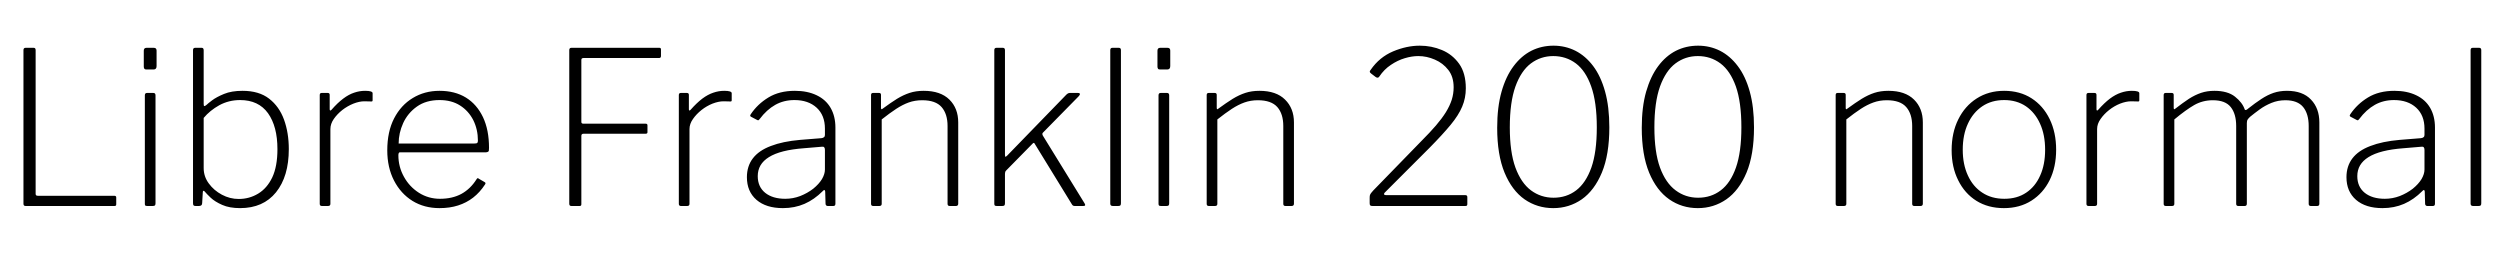 <svg xmlns="http://www.w3.org/2000/svg" xmlns:xlink="http://www.w3.org/1999/xlink" width="281.328" height="29.088"><path fill="black" d="M2.64 5.64L2.64 5.64Q2.64 5.38 2.88 5.38L2.88 5.38L3.79 5.38Q4.01 5.38 4.01 5.64L4.01 5.64L4.01 21.82Q4.01 22.03 4.25 22.03L4.25 22.03L12.86 22.03Q13.08 22.03 13.08 22.22L13.08 22.22L13.08 22.99Q13.08 23.09 13.03 23.14Q12.98 23.18 12.89 23.18L12.89 23.18L2.88 23.18Q2.76 23.18 2.70 23.12Q2.64 23.06 2.64 22.92L2.64 22.92L2.64 5.64ZM17.50 10.73L17.50 22.87Q17.50 23.04 17.44 23.11Q17.38 23.18 17.18 23.18L17.18 23.18L16.58 23.18Q16.39 23.18 16.34 23.12Q16.30 23.06 16.30 22.92L16.30 22.92L16.30 10.73Q16.30 10.46 16.54 10.46L16.54 10.46L17.26 10.46Q17.50 10.46 17.50 10.73L17.50 10.73ZM17.62 5.69L17.62 7.44Q17.62 7.82 17.28 7.82L17.28 7.82L16.46 7.82Q16.30 7.82 16.24 7.73Q16.18 7.63 16.18 7.49L16.18 7.49L16.18 5.71Q16.18 5.38 16.49 5.38L16.49 5.38L17.30 5.38Q17.62 5.38 17.62 5.69L17.62 5.69ZM22.39 23.18L22.01 23.18Q21.84 23.18 21.78 23.11Q21.72 23.04 21.72 22.85L21.72 22.85L21.72 5.64Q21.72 5.38 21.96 5.38L21.96 5.38L22.70 5.38Q22.92 5.38 22.92 5.66L22.92 5.66L22.92 11.69Q22.92 11.93 22.99 11.94Q23.06 11.95 23.23 11.81L23.23 11.81Q23.38 11.66 23.87 11.29Q24.36 10.92 25.21 10.57Q26.06 10.22 27.29 10.22L27.29 10.22Q29.14 10.22 30.28 11.10Q31.42 11.98 31.96 13.46Q32.50 14.95 32.50 16.78L32.50 16.78Q32.50 19.85 31.06 21.64Q29.62 23.42 27.02 23.42L27.02 23.42Q25.82 23.42 25.01 23.06Q24.19 22.70 23.71 22.25Q23.23 21.79 23.06 21.58L23.06 21.58Q22.97 21.46 22.90 21.47Q22.82 21.48 22.82 21.65L22.82 21.65L22.75 22.85Q22.75 23.18 22.39 23.18L22.39 23.18ZM22.92 13.27L22.92 18.91Q22.92 19.87 23.50 20.65Q24.07 21.43 24.97 21.91Q25.87 22.39 26.86 22.39L26.86 22.39Q28.06 22.39 29.05 21.79Q30.05 21.19 30.64 19.96Q31.22 18.72 31.22 16.78L31.22 16.78Q31.22 14.23 30.16 12.74Q29.09 11.26 27.02 11.26L27.02 11.26Q25.75 11.26 24.68 11.84Q23.62 12.43 22.92 13.27L22.92 13.27ZM36.22 23.18L36.22 23.18Q36.10 23.18 36.04 23.12Q35.98 23.06 35.98 22.94L35.98 22.94L35.98 10.70Q35.98 10.46 36.19 10.46L36.19 10.46L36.89 10.46Q37.10 10.46 37.10 10.68L37.10 10.68L37.10 12.29Q37.10 12.41 37.15 12.43Q37.20 12.46 37.30 12.36L37.30 12.36Q37.99 11.57 38.62 11.10Q39.24 10.63 39.85 10.43Q40.46 10.22 41.09 10.22L41.09 10.22Q41.93 10.22 41.93 10.49L41.93 10.49L41.93 11.28Q41.93 11.42 41.81 11.42L41.81 11.42Q41.66 11.42 41.48 11.41Q41.30 11.40 40.99 11.40L40.99 11.40Q40.44 11.40 39.77 11.66Q39.10 11.93 38.52 12.38Q37.94 12.84 37.56 13.39Q37.18 13.94 37.18 14.52L37.18 14.52L37.18 22.94Q37.18 23.18 36.91 23.18L36.91 23.18L36.22 23.18ZM44.83 17.47L44.83 17.47Q44.83 18.77 45.46 19.90Q46.08 21.02 47.15 21.70Q48.22 22.37 49.51 22.37L49.51 22.37Q50.90 22.37 51.92 21.82Q52.94 21.26 53.62 20.18L53.62 20.18Q53.69 20.06 53.75 20.05Q53.81 20.04 53.88 20.11L53.88 20.11L54.55 20.50Q54.70 20.59 54.58 20.76L54.58 20.76Q54 21.65 53.24 22.24Q52.49 22.82 51.55 23.12Q50.62 23.42 49.46 23.42L49.46 23.42Q47.74 23.42 46.42 22.61Q45.10 21.79 44.34 20.32Q43.58 18.84 43.58 16.92L43.58 16.92Q43.58 14.81 44.35 13.32Q45.12 11.83 46.45 11.03Q47.78 10.22 49.46 10.22L49.46 10.22Q51.19 10.22 52.43 10.98Q53.66 11.74 54.35 13.18Q55.03 14.62 55.03 16.63L55.03 16.63Q55.03 16.80 55.01 16.96Q54.98 17.11 54.70 17.14L54.70 17.14L45.00 17.14Q44.90 17.14 44.87 17.23Q44.83 17.33 44.83 17.47L44.83 17.47ZM44.86 16.15L53.38 16.15Q53.64 16.15 53.71 16.08Q53.78 16.01 53.78 15.82L53.78 15.82Q53.78 14.57 53.26 13.52Q52.73 12.48 51.77 11.87Q50.81 11.26 49.46 11.26L49.46 11.26Q47.95 11.26 46.92 11.99Q45.89 12.72 45.37 13.85Q44.86 14.98 44.86 16.15L44.86 16.15ZM64.06 5.64L64.06 5.64Q64.06 5.38 64.30 5.38L64.30 5.38L74.21 5.38Q74.38 5.38 74.38 5.57L74.38 5.57L74.38 6.31Q74.38 6.53 74.16 6.53L74.16 6.53L65.66 6.53Q65.42 6.53 65.42 6.74L65.42 6.74L65.42 13.73Q65.42 13.92 65.66 13.92L65.66 13.92L72.67 13.92Q72.86 13.92 72.86 14.11L72.86 14.11L72.86 14.88Q72.86 15.05 72.65 15.05L72.65 15.05L65.66 15.05Q65.42 15.05 65.42 15.29L65.42 15.29L65.42 22.99Q65.42 23.18 65.23 23.18L65.23 23.18L64.30 23.18Q64.18 23.18 64.12 23.12Q64.06 23.06 64.06 22.92L64.06 22.92L64.06 5.64ZM76.63 23.18L76.63 23.18Q76.51 23.18 76.45 23.12Q76.39 23.06 76.39 22.94L76.39 22.94L76.39 10.70Q76.39 10.46 76.61 10.46L76.61 10.46L77.30 10.46Q77.52 10.46 77.52 10.68L77.52 10.68L77.52 12.29Q77.52 12.41 77.57 12.43Q77.62 12.46 77.71 12.36L77.71 12.36Q78.41 11.57 79.03 11.10Q79.66 10.63 80.27 10.43Q80.88 10.22 81.50 10.22L81.50 10.22Q82.34 10.22 82.34 10.49L82.34 10.49L82.34 11.28Q82.34 11.42 82.22 11.42L82.22 11.42Q82.08 11.42 81.90 11.41Q81.72 11.40 81.41 11.40L81.41 11.40Q80.86 11.40 80.18 11.66Q79.51 11.93 78.94 12.38Q78.36 12.84 77.98 13.39Q77.59 13.94 77.59 14.52L77.59 14.52L77.59 22.94Q77.59 23.18 77.33 23.18L77.33 23.18L76.63 23.18ZM92.59 21.50L92.59 21.50Q91.63 22.46 90.53 22.94Q89.42 23.42 88.10 23.42L88.10 23.42Q86.21 23.42 85.13 22.49Q84.05 21.55 84.05 19.94L84.05 19.94Q84.05 18.70 84.72 17.82Q85.39 16.94 86.74 16.43Q88.08 15.91 90.05 15.74L90.05 15.74L92.42 15.55Q92.62 15.53 92.72 15.44Q92.83 15.36 92.83 15.19L92.83 15.19L92.83 14.47Q92.83 12.98 91.90 12.12Q90.96 11.26 89.40 11.26L89.40 11.26Q88.20 11.26 87.24 11.80Q86.28 12.34 85.49 13.39L85.49 13.39Q85.42 13.49 85.37 13.52Q85.32 13.56 85.22 13.51L85.22 13.51L84.50 13.13Q84.43 13.08 84.42 13.03Q84.41 12.98 84.48 12.86L84.48 12.86Q85.25 11.71 86.47 10.97Q87.70 10.22 89.45 10.22L89.45 10.22Q90.86 10.22 91.90 10.72Q92.93 11.21 93.47 12.14Q94.01 13.08 94.01 14.35L94.01 14.35L94.01 22.92Q94.01 23.06 93.95 23.12Q93.89 23.18 93.77 23.18L93.77 23.18L93.14 23.18Q93.05 23.18 92.98 23.12Q92.90 23.06 92.90 22.92L92.90 22.92L92.86 21.55Q92.81 21.24 92.59 21.50L92.59 21.50ZM92.83 16.87L92.83 16.87Q92.83 16.46 92.50 16.51L92.50 16.51L90.48 16.68Q89.14 16.78 88.15 17.03Q87.17 17.28 86.53 17.68Q85.90 18.07 85.58 18.61Q85.27 19.15 85.27 19.82L85.27 19.82Q85.27 21.02 86.11 21.70Q86.95 22.37 88.37 22.37L88.37 22.37Q89.23 22.37 90.05 22.06Q90.86 21.74 91.51 21.24L91.51 21.24Q92.16 20.71 92.50 20.15Q92.83 19.58 92.83 19.08L92.83 19.08L92.83 16.87ZM98.26 23.18L98.26 23.18Q98.02 23.18 98.02 22.94L98.02 22.94L98.02 10.70Q98.02 10.46 98.23 10.46L98.23 10.46L98.93 10.46Q99.14 10.46 99.14 10.68L99.14 10.68L99.14 12.14Q99.14 12.26 99.19 12.29Q99.24 12.31 99.34 12.22L99.34 12.22Q100.22 11.57 100.94 11.12Q101.66 10.68 102.37 10.45Q103.08 10.22 103.94 10.22L103.94 10.22Q105.84 10.22 106.84 11.21Q107.83 12.19 107.83 13.78L107.83 13.78L107.83 22.92Q107.83 23.18 107.57 23.18L107.57 23.18L106.87 23.18Q106.75 23.18 106.69 23.12Q106.63 23.06 106.63 22.94L106.63 22.94L106.63 14.18Q106.63 12.82 105.96 12.05Q105.29 11.28 103.78 11.28L103.78 11.28Q102.96 11.28 102.26 11.53Q101.57 11.78 100.85 12.25Q100.13 12.72 99.22 13.44L99.22 13.44L99.22 22.94Q99.22 23.18 98.95 23.18L98.95 23.18L98.26 23.18ZM122.04 22.87L122.04 22.87Q122.14 23.02 122.11 23.10Q122.09 23.18 121.90 23.18L121.90 23.18L120.94 23.18Q120.84 23.18 120.76 23.14Q120.67 23.09 120.62 22.99L120.62 22.99L116.42 16.15Q116.40 16.10 116.35 16.08Q116.30 16.06 116.21 16.15L116.21 16.15L113.26 19.15Q113.16 19.25 113.12 19.34Q113.09 19.44 113.09 19.56L113.09 19.56L113.09 22.87Q113.09 23.04 113.03 23.11Q112.97 23.18 112.78 23.18L112.78 23.18L112.18 23.18Q111.98 23.18 111.94 23.12Q111.89 23.06 111.89 22.92L111.89 22.92L111.89 5.64Q111.89 5.38 112.13 5.38L112.13 5.38L112.85 5.38Q113.09 5.38 113.09 5.64L113.09 5.64L113.09 17.40Q113.09 17.62 113.14 17.64Q113.18 17.66 113.33 17.52L113.33 17.52L119.95 10.70Q120.17 10.46 120.38 10.46L120.38 10.46L121.30 10.46Q121.51 10.46 121.52 10.57Q121.54 10.68 121.37 10.85L121.37 10.85L117.36 14.93Q117.31 14.98 117.30 15.05Q117.29 15.12 117.34 15.24L117.34 15.24L122.04 22.87ZM126.14 5.64L126.14 22.87Q126.14 23.04 126.08 23.11Q126.02 23.18 125.83 23.18L125.83 23.18L125.23 23.18Q124.94 23.18 124.94 22.92L124.94 22.92L124.94 5.64Q124.94 5.38 125.18 5.38L125.18 5.38L125.90 5.38Q126.14 5.38 126.14 5.64L126.14 5.64ZM131.57 10.73L131.57 22.87Q131.57 23.04 131.51 23.11Q131.45 23.18 131.26 23.18L131.26 23.18L130.66 23.18Q130.46 23.18 130.42 23.12Q130.37 23.06 130.37 22.92L130.37 22.92L130.37 10.73Q130.37 10.46 130.61 10.46L130.61 10.46L131.33 10.46Q131.57 10.46 131.57 10.73L131.57 10.73ZM131.69 5.69L131.69 7.44Q131.69 7.82 131.35 7.82L131.35 7.82L130.54 7.82Q130.37 7.82 130.31 7.73Q130.25 7.63 130.25 7.49L130.25 7.49L130.25 5.71Q130.25 5.38 130.56 5.38L130.56 5.38L131.38 5.38Q131.69 5.38 131.69 5.69L131.69 5.69ZM136.03 23.18L136.03 23.18Q135.79 23.18 135.79 22.94L135.79 22.94L135.79 10.70Q135.79 10.46 136.01 10.46L136.01 10.46L136.70 10.46Q136.92 10.46 136.92 10.68L136.92 10.68L136.92 12.14Q136.92 12.26 136.97 12.29Q137.02 12.31 137.11 12.22L137.11 12.22Q138 11.57 138.72 11.12Q139.44 10.68 140.15 10.45Q140.86 10.22 141.72 10.22L141.72 10.22Q143.62 10.22 144.61 11.21Q145.61 12.19 145.61 13.78L145.61 13.78L145.61 22.92Q145.61 23.18 145.34 23.18L145.34 23.18L144.65 23.18Q144.53 23.18 144.47 23.12Q144.41 23.06 144.41 22.94L144.41 22.94L144.41 14.18Q144.41 12.82 143.74 12.05Q143.06 11.28 141.55 11.28L141.55 11.28Q140.74 11.28 140.04 11.53Q139.34 11.78 138.62 12.25Q137.90 12.72 136.99 13.44L136.99 13.44L136.99 22.94Q136.99 23.18 136.73 23.18L136.73 23.18L136.03 23.18ZM154.54 21.43L159.98 15.84Q160.92 14.90 161.59 14.12Q162.26 13.34 162.71 12.62Q163.15 11.90 163.37 11.22Q163.58 10.54 163.58 9.82L163.58 9.82Q163.58 8.64 162.98 7.87Q162.38 7.10 161.47 6.71Q160.56 6.31 159.60 6.31L159.60 6.31Q158.88 6.31 158.08 6.55Q157.27 6.79 156.52 7.30Q155.76 7.80 155.21 8.62L155.21 8.62Q155.16 8.71 155.05 8.74Q154.94 8.76 154.80 8.66L154.80 8.66L154.30 8.28Q154.15 8.16 154.14 8.08Q154.13 7.99 154.25 7.85L154.25 7.85Q155.23 6.43 156.77 5.78Q158.30 5.14 159.77 5.14L159.77 5.14Q161.09 5.14 162.26 5.63Q163.44 6.12 164.20 7.18Q164.95 8.23 164.95 9.94L164.95 9.94Q164.95 11.04 164.54 12Q164.14 12.96 163.24 14.05Q162.34 15.14 160.87 16.63L160.87 16.63L155.83 21.67Q155.71 21.79 155.76 21.88Q155.81 21.96 155.98 21.96L155.98 21.96L164.90 21.96Q165.12 21.96 165.12 22.18L165.12 22.18L165.12 22.97Q165.12 23.06 165.08 23.12Q165.05 23.18 164.90 23.18L164.90 23.18L154.44 23.18Q154.27 23.18 154.20 23.12Q154.13 23.06 154.13 22.87L154.13 22.87L154.13 22.27Q154.13 22.08 154.16 21.96Q154.20 21.84 154.30 21.71Q154.39 21.58 154.54 21.43L154.54 21.43ZM174.82 5.14L174.82 5.14Q176.14 5.14 177.28 5.71Q178.42 6.29 179.28 7.43Q180.14 8.57 180.62 10.30Q181.10 12.02 181.10 14.33L181.10 14.33Q181.10 17.40 180.26 19.42Q179.42 21.43 178.00 22.43Q176.57 23.42 174.79 23.42L174.79 23.42Q172.99 23.42 171.56 22.43Q170.14 21.43 169.31 19.43Q168.48 17.42 168.48 14.38L168.48 14.38Q168.48 12.05 168.97 10.32Q169.46 8.59 170.33 7.44Q171.19 6.29 172.33 5.71Q173.47 5.14 174.82 5.14L174.82 5.14ZM174.82 22.25L174.82 22.25Q176.28 22.25 177.37 21.42Q178.46 20.59 179.08 18.85Q179.69 17.11 179.69 14.33L179.69 14.33Q179.69 11.50 179.06 9.73Q178.44 7.97 177.34 7.14Q176.23 6.31 174.79 6.31L174.79 6.31Q173.38 6.31 172.27 7.14Q171.17 7.97 170.53 9.74Q169.90 11.52 169.90 14.33L169.90 14.33Q169.90 17.11 170.53 18.85Q171.17 20.59 172.28 21.42Q173.40 22.25 174.82 22.25L174.82 22.25ZM191.09 5.14L191.09 5.14Q192.41 5.14 193.55 5.71Q194.69 6.29 195.55 7.43Q196.42 8.57 196.90 10.30Q197.38 12.02 197.38 14.33L197.38 14.33Q197.38 17.40 196.54 19.42Q195.70 21.43 194.27 22.43Q192.84 23.42 191.06 23.42L191.06 23.42Q189.26 23.42 187.84 22.43Q186.41 21.43 185.58 19.43Q184.75 17.42 184.75 14.38L184.75 14.38Q184.75 12.05 185.24 10.32Q185.74 8.59 186.60 7.44Q187.46 6.29 188.60 5.71Q189.74 5.14 191.09 5.14L191.09 5.14ZM191.09 22.25L191.09 22.25Q192.55 22.25 193.64 21.42Q194.74 20.59 195.35 18.85Q195.96 17.11 195.96 14.33L195.96 14.33Q195.96 11.50 195.34 9.73Q194.71 7.97 193.61 7.14Q192.50 6.31 191.06 6.31L191.06 6.31Q189.65 6.31 188.54 7.14Q187.44 7.97 186.80 9.74Q186.17 11.52 186.17 14.33L186.17 14.33Q186.17 17.11 186.80 18.85Q187.44 20.59 188.56 21.42Q189.67 22.25 191.09 22.25L191.09 22.25ZM206.81 23.18L206.81 23.18Q206.57 23.18 206.57 22.94L206.57 22.94L206.57 10.70Q206.57 10.46 206.78 10.46L206.78 10.46L207.48 10.46Q207.70 10.46 207.70 10.68L207.70 10.68L207.70 12.14Q207.70 12.26 207.74 12.29Q207.79 12.31 207.89 12.22L207.89 12.22Q208.78 11.57 209.50 11.12Q210.22 10.68 210.92 10.45Q211.63 10.22 212.50 10.22L212.50 10.22Q214.39 10.22 215.39 11.21Q216.38 12.19 216.38 13.78L216.38 13.78L216.38 22.92Q216.38 23.18 216.12 23.18L216.12 23.18L215.42 23.18Q215.30 23.18 215.24 23.12Q215.18 23.06 215.18 22.94L215.18 22.94L215.18 14.18Q215.18 12.82 214.51 12.05Q213.84 11.28 212.33 11.28L212.33 11.28Q211.51 11.28 210.82 11.53Q210.12 11.78 209.40 12.25Q208.68 12.72 207.77 13.44L207.77 13.44L207.77 22.94Q207.77 23.18 207.50 23.18L207.50 23.18L206.81 23.18ZM225.50 23.42L225.50 23.42Q223.73 23.42 222.41 22.60Q221.09 21.77 220.36 20.29Q219.62 18.82 219.62 16.90L219.62 16.90Q219.62 14.93 220.37 13.43Q221.11 11.93 222.44 11.08Q223.78 10.22 225.53 10.22L225.53 10.22Q227.30 10.22 228.61 11.06Q229.92 11.90 230.65 13.40Q231.38 14.90 231.38 16.85L231.38 16.85Q231.38 18.79 230.65 20.27Q229.92 21.74 228.60 22.58Q227.28 23.42 225.50 23.42L225.50 23.42ZM225.55 22.37L225.55 22.37Q226.99 22.37 228.01 21.68Q229.03 21 229.58 19.76Q230.14 18.53 230.14 16.85L230.14 16.85Q230.14 15.17 229.57 13.92Q229.01 12.67 227.98 11.96Q226.94 11.26 225.53 11.26L225.53 11.26Q224.11 11.26 223.07 11.96Q222.02 12.67 221.45 13.92Q220.87 15.17 220.87 16.85L220.87 16.85Q220.87 18.50 221.45 19.75Q222.02 21 223.07 21.68Q224.11 22.37 225.55 22.37L225.55 22.37ZM235.03 23.18L235.03 23.18Q234.91 23.18 234.85 23.12Q234.79 23.06 234.79 22.94L234.79 22.94L234.79 10.70Q234.79 10.46 235.01 10.46L235.01 10.46L235.70 10.46Q235.92 10.46 235.92 10.68L235.92 10.68L235.92 12.29Q235.92 12.41 235.97 12.43Q236.02 12.46 236.11 12.36L236.11 12.36Q236.81 11.57 237.43 11.10Q238.06 10.63 238.67 10.43Q239.28 10.22 239.90 10.22L239.90 10.22Q240.74 10.22 240.74 10.49L240.74 10.49L240.74 11.28Q240.74 11.42 240.62 11.42L240.62 11.42Q240.48 11.42 240.30 11.41Q240.12 11.40 239.81 11.40L239.81 11.40Q239.26 11.40 238.58 11.66Q237.91 11.93 237.34 12.38Q236.76 12.84 236.38 13.39Q235.99 13.94 235.99 14.52L235.99 14.52L235.99 22.94Q235.99 23.18 235.73 23.18L235.73 23.18L235.03 23.18ZM243.72 23.18L243.72 23.18Q243.48 23.18 243.48 22.94L243.48 22.94L243.48 10.70Q243.48 10.46 243.70 10.46L243.70 10.46L244.39 10.46Q244.61 10.46 244.61 10.68L244.61 10.68L244.61 12.14Q244.61 12.26 244.66 12.29Q244.70 12.31 244.80 12.22L244.80 12.22Q245.64 11.57 246.32 11.12Q247.01 10.68 247.69 10.45Q248.38 10.22 249.19 10.22L249.19 10.22Q250.68 10.22 251.51 10.88Q252.34 11.54 252.60 12.31L252.60 12.31Q252.65 12.41 252.76 12.37Q252.86 12.34 252.96 12.24L252.96 12.24Q253.78 11.59 254.47 11.14Q255.17 10.68 255.85 10.45Q256.54 10.22 257.35 10.22L257.35 10.22Q259.13 10.22 260.06 11.21Q261 12.19 261 13.78L261 13.78L261 22.92Q261 23.18 260.76 23.18L260.76 23.18L260.04 23.18Q259.92 23.18 259.86 23.12Q259.80 23.06 259.80 22.94L259.80 22.94L259.80 14.18Q259.80 12.82 259.18 12.05Q258.55 11.28 257.18 11.28L257.18 11.28Q256.34 11.28 255.61 11.58Q254.88 11.88 254.29 12.31Q253.70 12.74 253.22 13.13L253.22 13.13Q253.03 13.30 252.94 13.44Q252.84 13.58 252.84 13.85L252.84 13.85L252.84 22.92Q252.84 23.18 252.60 23.18L252.60 23.18L251.88 23.18Q251.76 23.18 251.70 23.12Q251.64 23.06 251.64 22.94L251.64 22.94L251.64 14.18Q251.64 12.82 251.03 12.05Q250.42 11.28 249.02 11.28L249.02 11.28Q247.87 11.28 246.92 11.82Q245.98 12.36 244.68 13.44L244.68 13.44L244.68 22.94Q244.68 23.18 244.42 23.18L244.42 23.18L243.72 23.18ZM272.59 21.50L272.59 21.50Q271.63 22.46 270.53 22.94Q269.42 23.42 268.10 23.42L268.10 23.42Q266.21 23.42 265.13 22.49Q264.05 21.55 264.05 19.94L264.05 19.94Q264.05 18.70 264.72 17.82Q265.39 16.94 266.74 16.43Q268.08 15.91 270.05 15.74L270.05 15.74L272.42 15.55Q272.62 15.53 272.72 15.44Q272.83 15.36 272.83 15.19L272.83 15.19L272.83 14.47Q272.83 12.98 271.90 12.12Q270.96 11.26 269.40 11.26L269.40 11.26Q268.20 11.26 267.24 11.80Q266.28 12.34 265.49 13.39L265.49 13.39Q265.42 13.49 265.37 13.52Q265.32 13.56 265.22 13.51L265.22 13.51L264.50 13.13Q264.43 13.08 264.42 13.03Q264.41 12.98 264.48 12.86L264.48 12.86Q265.25 11.71 266.47 10.97Q267.70 10.22 269.45 10.22L269.45 10.22Q270.86 10.22 271.90 10.72Q272.93 11.21 273.47 12.14Q274.01 13.08 274.01 14.35L274.01 14.35L274.01 22.92Q274.01 23.06 273.95 23.12Q273.89 23.18 273.77 23.18L273.77 23.18L273.14 23.18Q273.05 23.18 272.98 23.12Q272.90 23.06 272.90 22.92L272.90 22.92L272.86 21.55Q272.81 21.24 272.59 21.50L272.59 21.50ZM272.83 16.87L272.83 16.87Q272.83 16.46 272.50 16.51L272.50 16.51L270.48 16.68Q269.14 16.78 268.15 17.03Q267.17 17.28 266.53 17.68Q265.90 18.07 265.58 18.61Q265.27 19.15 265.27 19.82L265.27 19.82Q265.27 21.02 266.11 21.70Q266.95 22.37 268.37 22.37L268.37 22.37Q269.23 22.37 270.05 22.06Q270.86 21.74 271.51 21.24L271.51 21.24Q272.16 20.71 272.50 20.15Q272.83 19.58 272.83 19.08L272.83 19.08L272.83 16.87ZM279.22 5.64L279.22 22.87Q279.22 23.04 279.16 23.11Q279.10 23.18 278.90 23.18L278.90 23.18L278.30 23.18Q278.02 23.18 278.02 22.92L278.02 22.92L278.02 5.64Q278.02 5.38 278.26 5.38L278.26 5.38L278.98 5.38Q279.22 5.38 279.22 5.64L279.22 5.64Z"/></svg>
